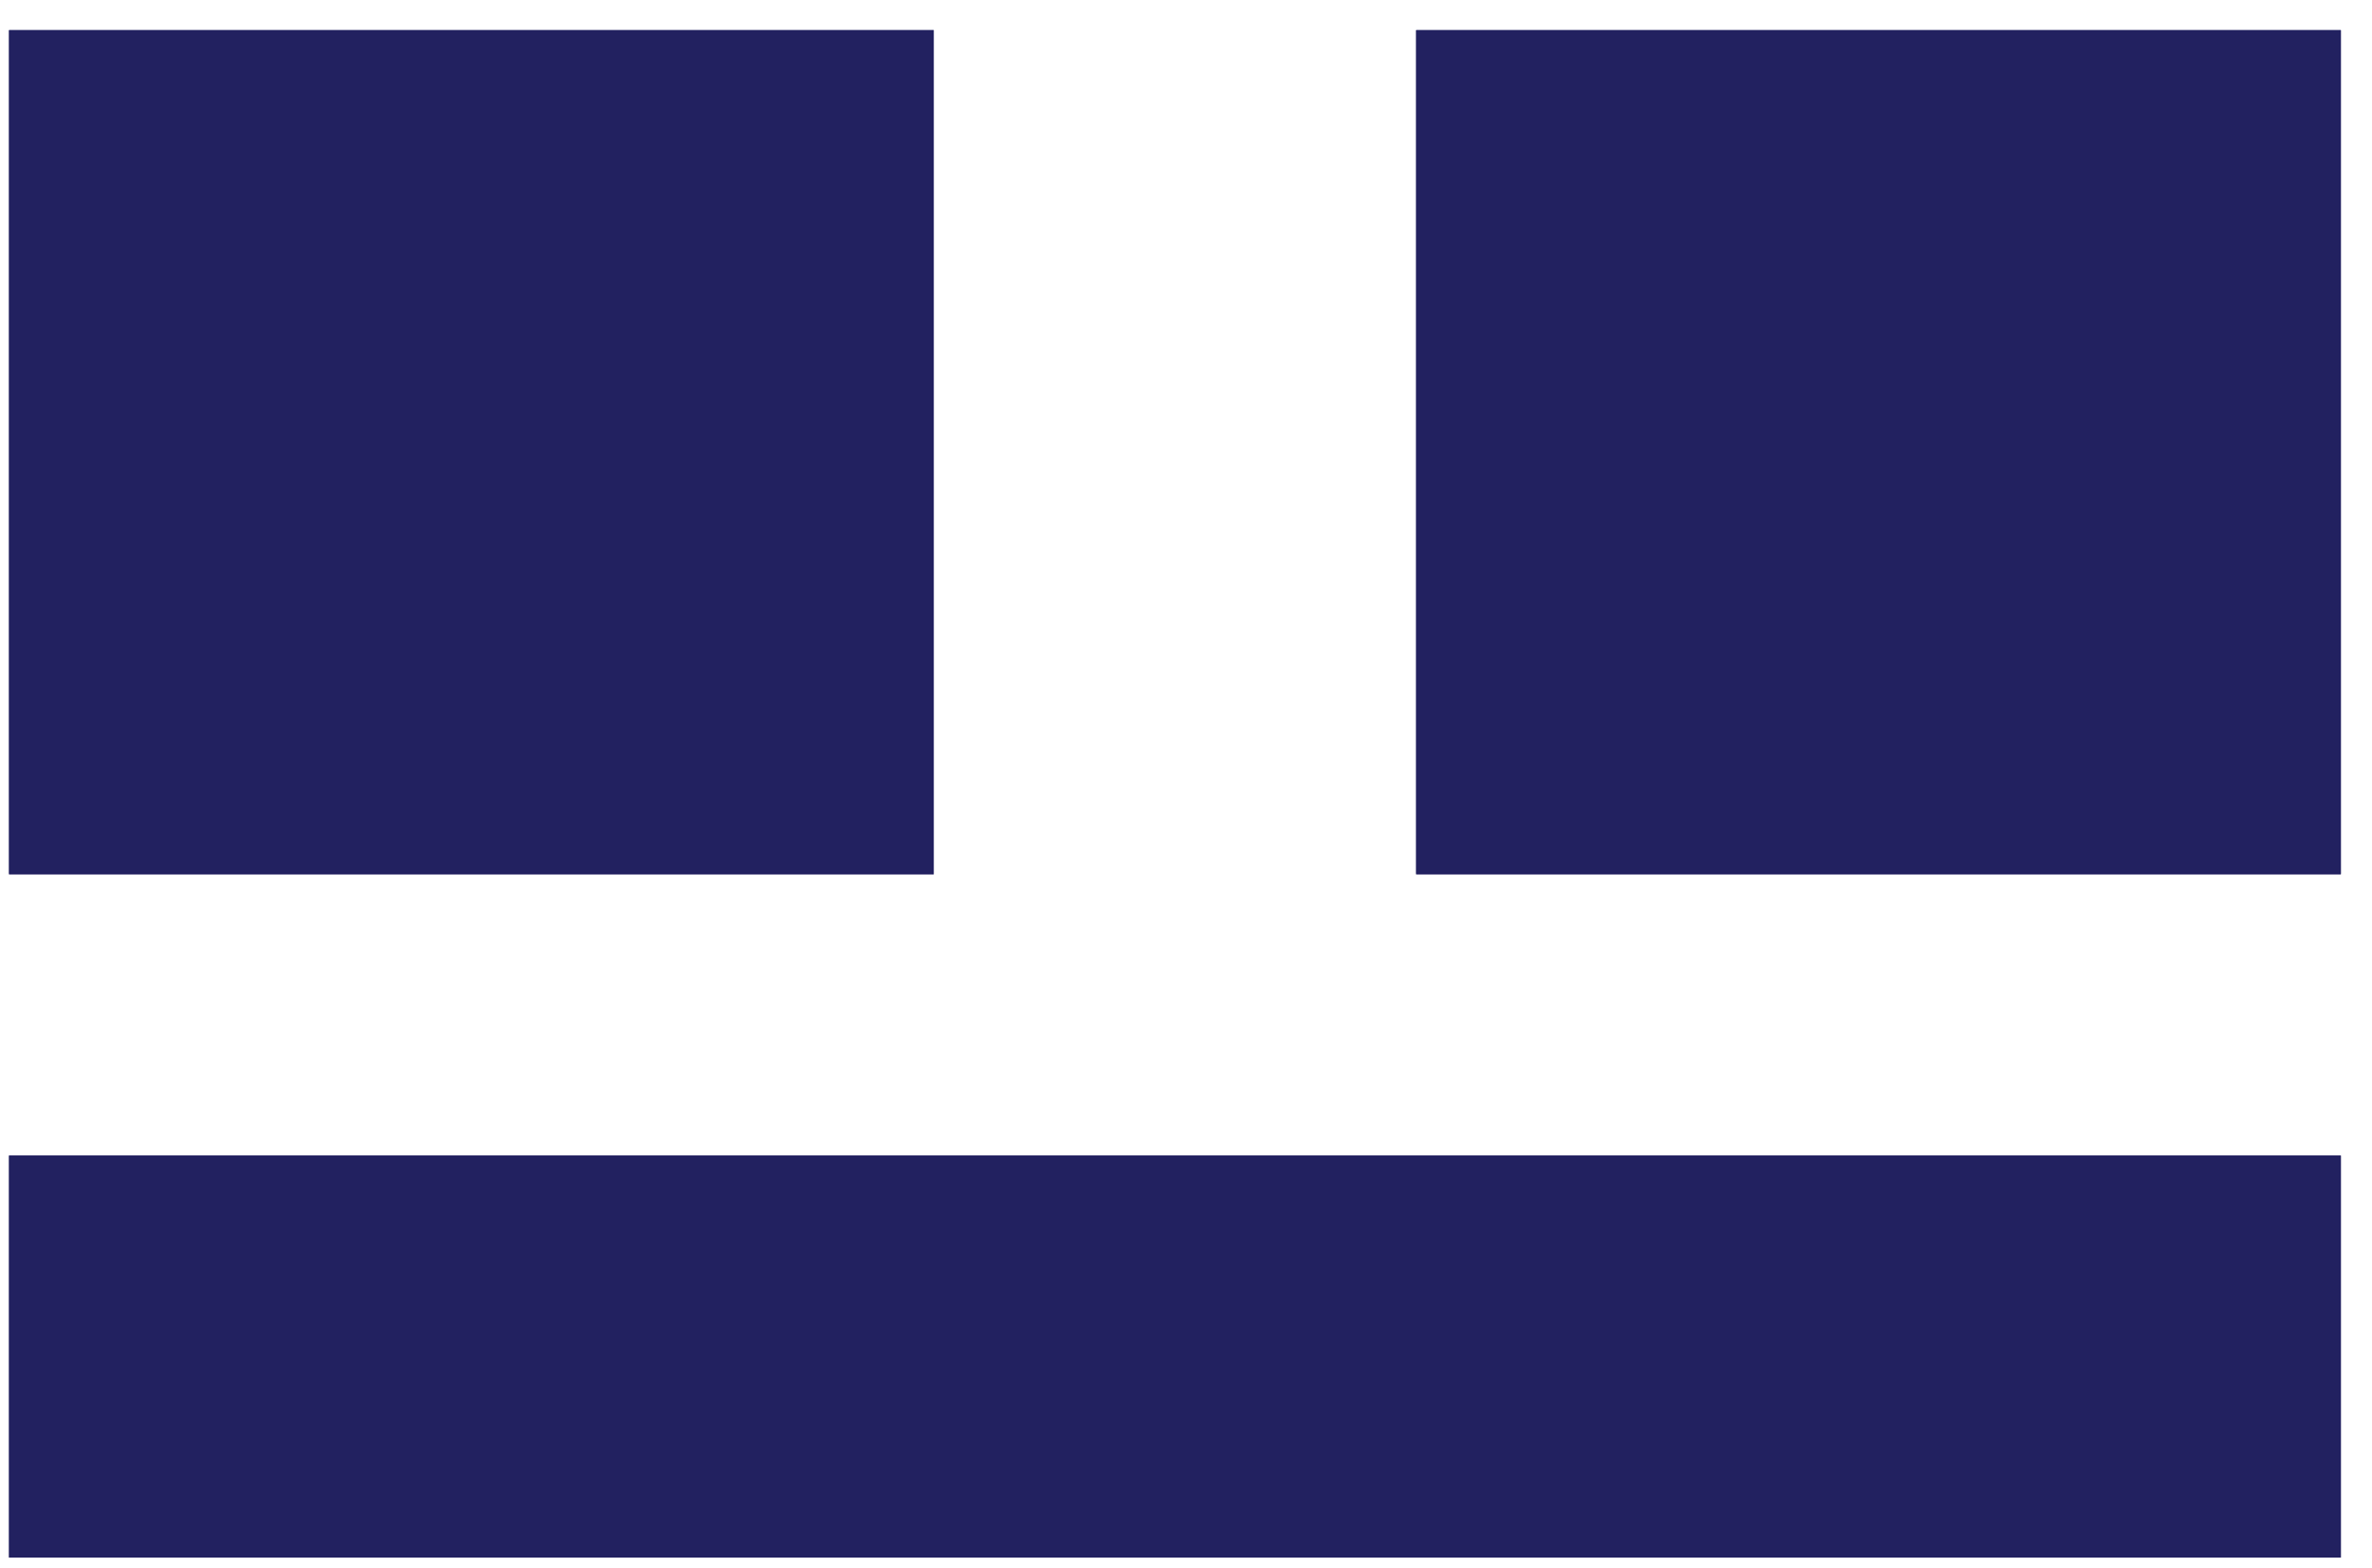 <svg width="59" height="39" viewBox="0 0 59 39" fill="none" xmlns="http://www.w3.org/2000/svg">
<path d="M0.225 0.75H23.225V21.75H0.225V0.75Z" fill="#222160"/>
<path d="M23.225 0.75V21.75H0.225V0.75H23.225ZM4.225 17.75H19.225V4.75H4.225V17.75Z" fill="#222160"/>
<path d="M0.225 28.75H58.225V38.75H0.225V28.75Z" fill="#222160"/>
<path d="M58.225 28.75V38.75H0.225V28.75H58.225ZM4.225 34.75H54.225V32.75H4.225V34.75Z" fill="#222160"/>
<path d="M35.225 0.75H58.225V21.75H35.225V0.75Z" fill="#222160"/>
<path d="M58.225 0.75V21.75H35.225V0.75H58.225ZM39.225 17.75H54.225V4.75H39.225V17.75Z" fill="#222160"/>
</svg>
